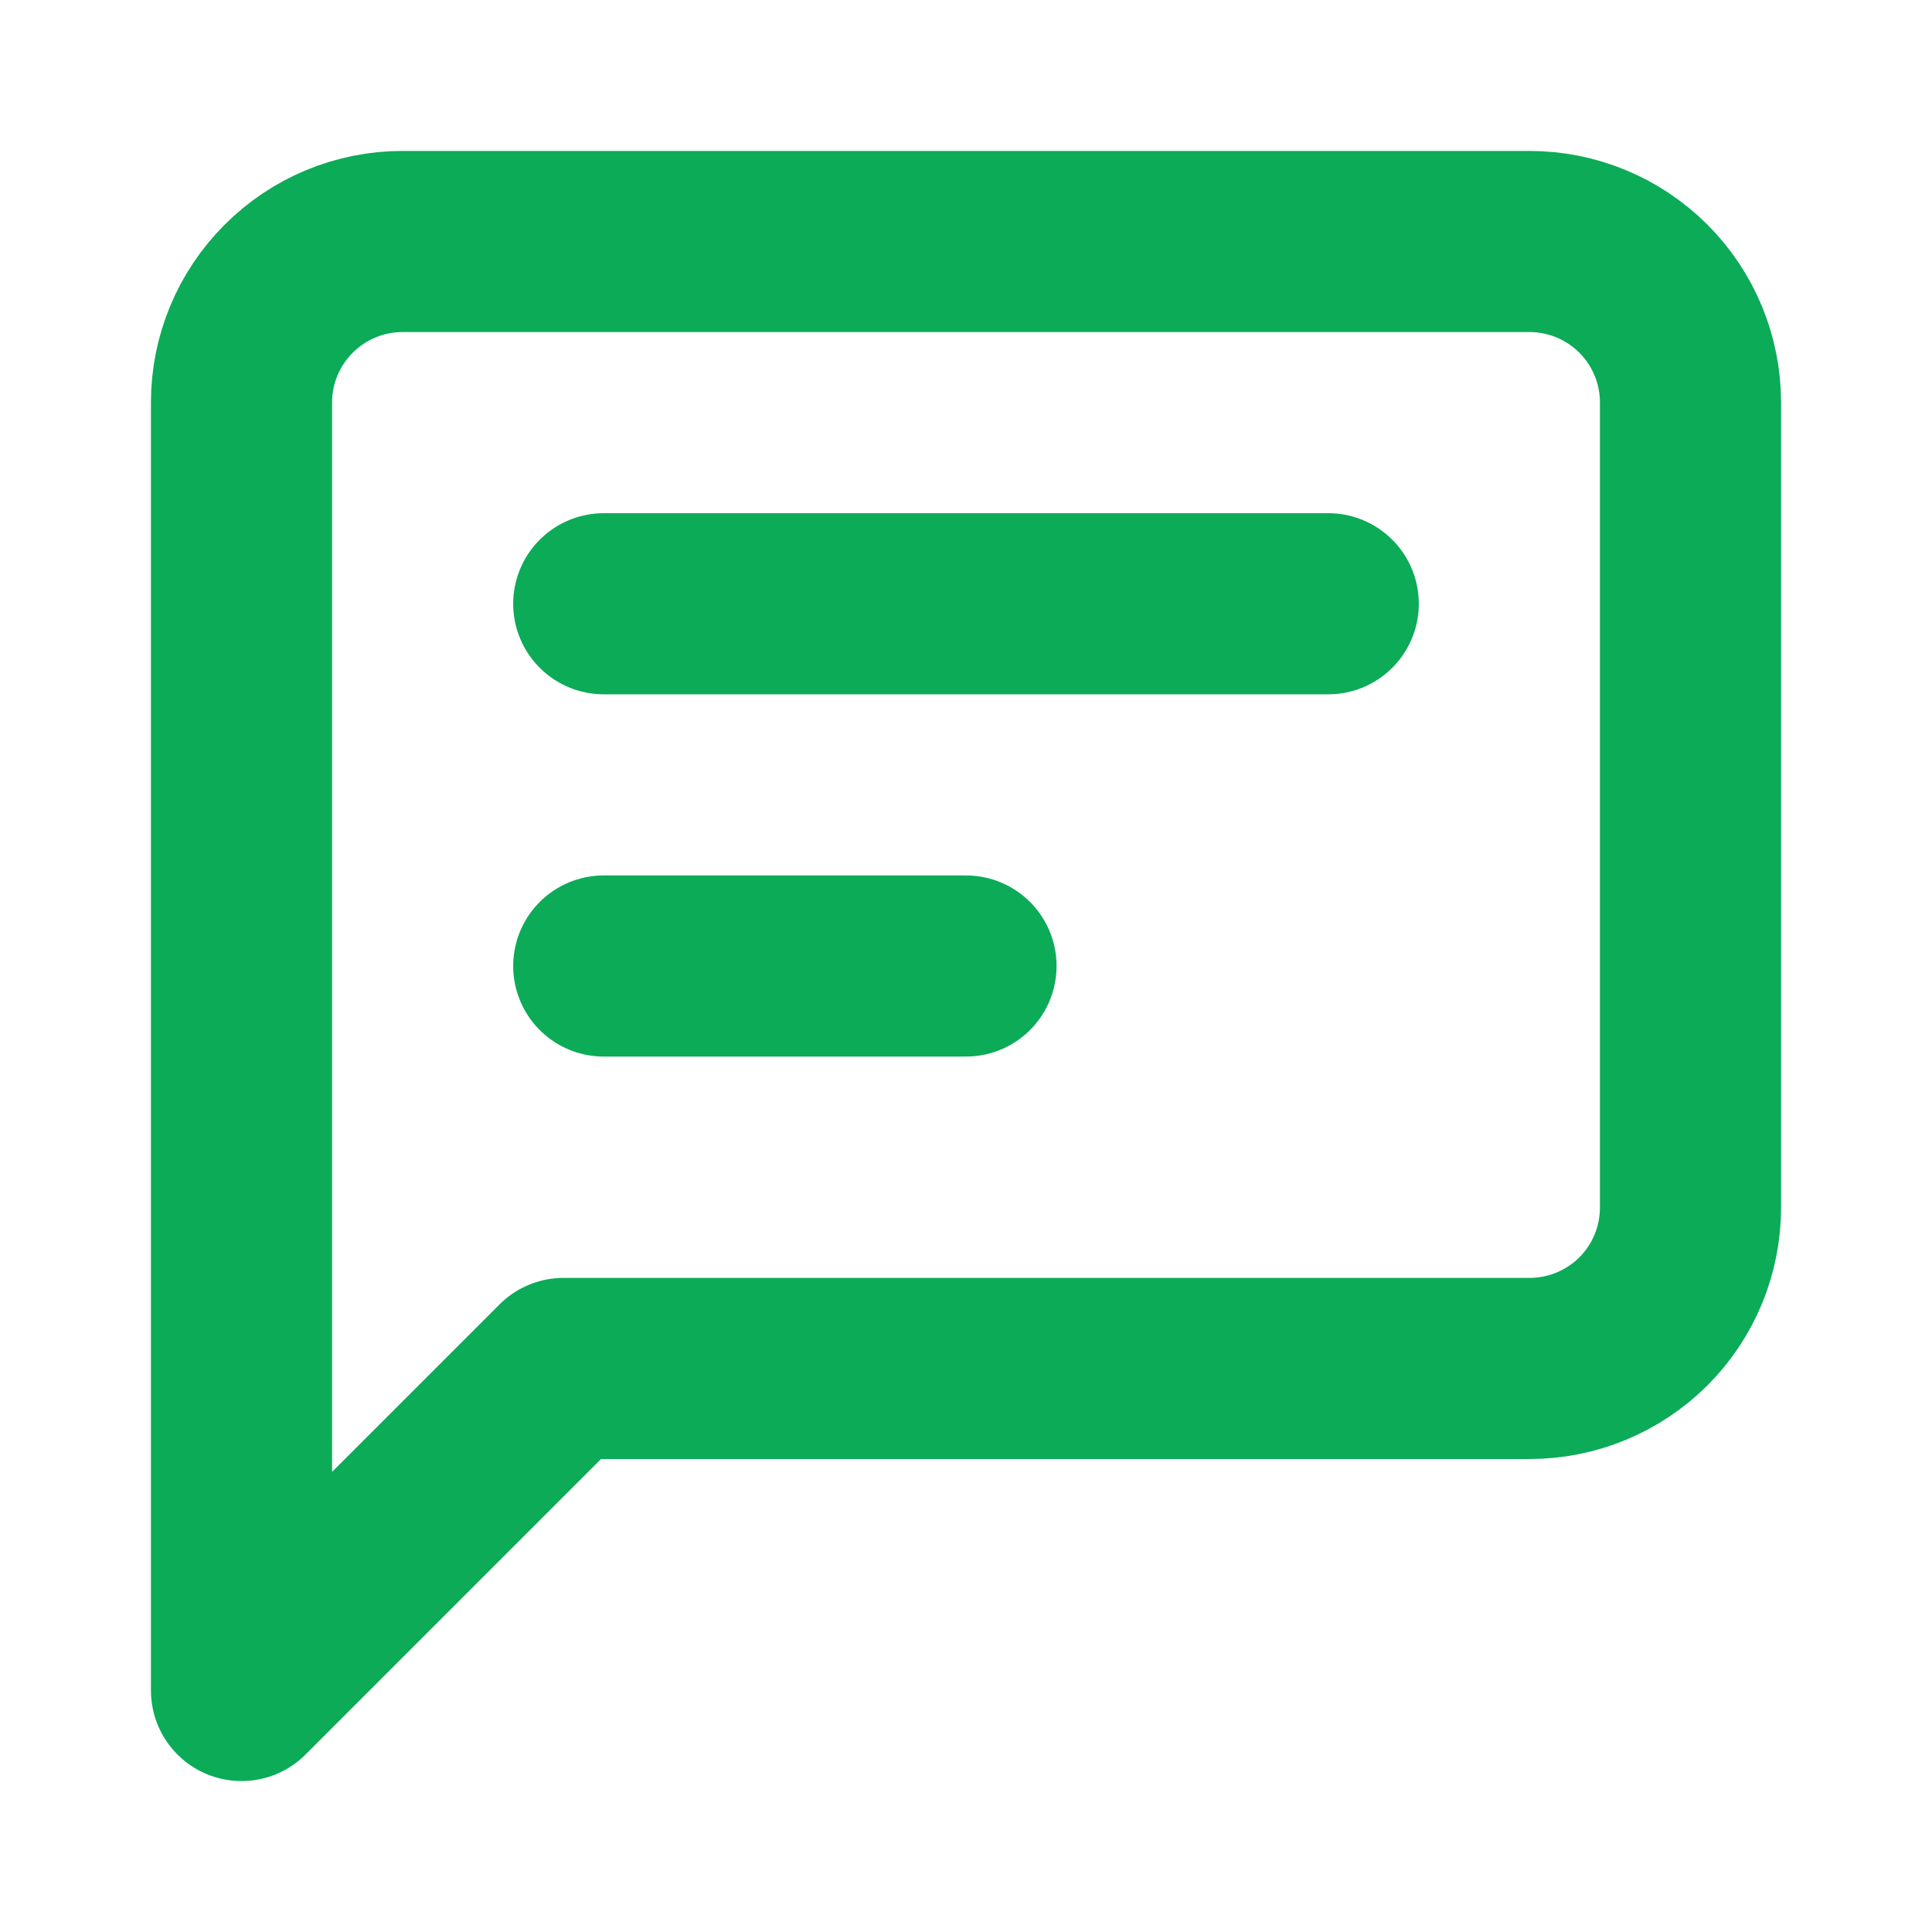 <svg width="16" height="16" viewBox="0 0 16 16" fill="none" xmlns="http://www.w3.org/2000/svg">
<path d="M14 10C14 10.354 13.86 10.693 13.61 10.943C13.359 11.193 13.02 11.333 12.667 11.333H4.667L2 14V3.333C2 2.98 2.14 2.641 2.391 2.391C2.641 2.14 2.98 2 3.333 2H12.667C13.02 2 13.359 2.14 13.61 2.391C13.86 2.641 14 2.98 14 3.333V10Z" stroke="#0BAB58" stroke-width="1.5" stroke-linecap="round" stroke-linejoin="round"/>
<path d="M5 5H11" stroke="#0BAB58" stroke-width="1.5" stroke-linecap="round"/>
<path d="M5 8H8" stroke="#0BAB58" stroke-width="1.5" stroke-linecap="round"/>
</svg>
